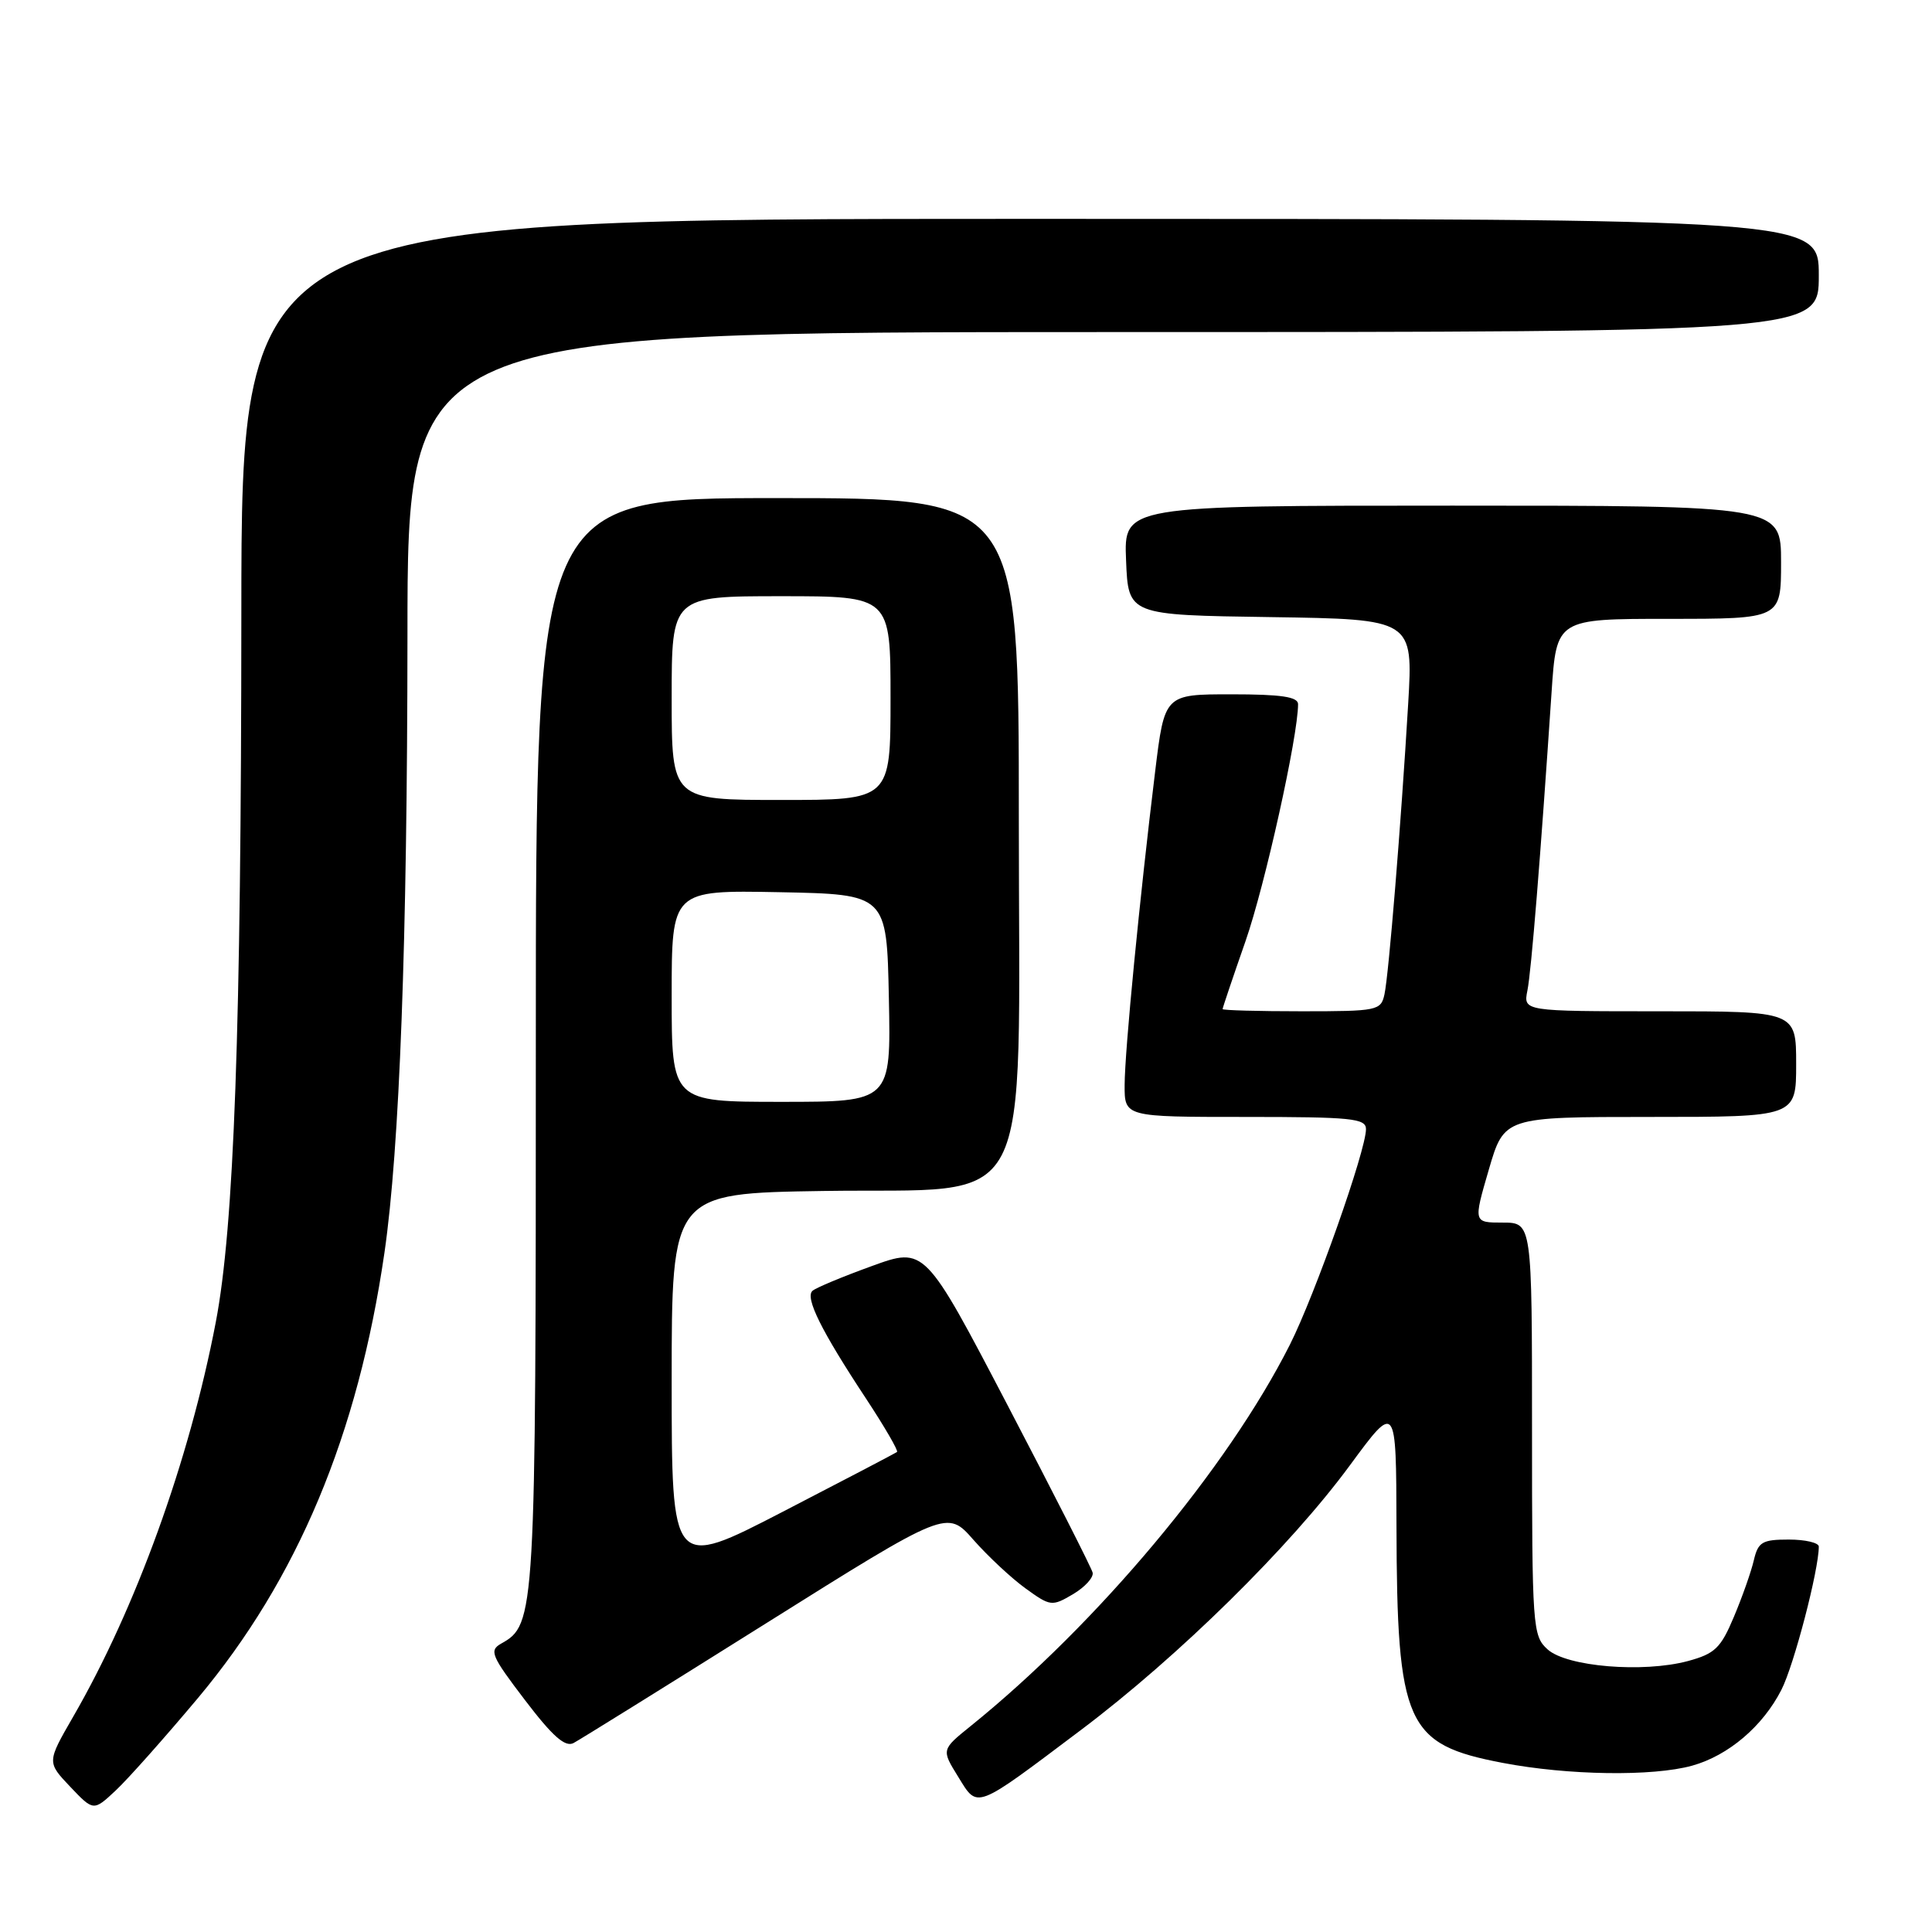 <?xml version="1.0" encoding="UTF-8" standalone="no"?>
<!DOCTYPE svg PUBLIC "-//W3C//DTD SVG 1.1//EN" "http://www.w3.org/Graphics/SVG/1.1/DTD/svg11.dtd" >
<svg xmlns="http://www.w3.org/2000/svg" xmlns:xlink="http://www.w3.org/1999/xlink" version="1.1" viewBox="0 0 256 256">
 <g >
 <path fill="currentColor"
d=" M 26.23 225.00 C 39.43 209.23 47.43 190.13 50.94 166.00 C 52.95 152.16 53.97 124.80 53.99 84.25 C 54.00 44.00 54.00 44.00 147.50 44.00 C 241.00 44.00 241.00 44.00 241.00 36.50 C 241.00 29.00 241.00 29.00 136.50 29.00 C 32.00 29.00 32.00 29.00 31.98 81.25 C 31.96 136.45 31.02 162.54 28.59 175.21 C 25.08 193.54 18.00 213.11 9.68 227.50 C 6.22 233.50 6.22 233.50 9.30 236.75 C 12.39 240.00 12.39 240.00 15.33 237.25 C 16.95 235.74 21.85 230.22 26.23 225.00 Z  M 143.26 229.21 C 156.17 219.49 170.94 204.95 178.87 194.16 C 185.00 185.83 185.00 185.83 185.04 202.16 C 185.11 228.54 186.28 231.14 199.11 233.59 C 207.80 235.25 218.98 235.41 224.22 233.96 C 229.02 232.62 233.58 228.75 236.05 223.90 C 237.71 220.65 241.00 208.04 241.00 204.93 C 241.00 204.42 239.21 204.00 237.02 204.00 C 233.50 204.00 232.96 204.32 232.39 206.75 C 232.04 208.26 230.85 211.63 229.75 214.24 C 228.01 218.38 227.24 219.13 223.65 220.10 C 217.71 221.69 207.60 220.85 205.06 218.55 C 203.08 216.76 203.00 215.67 203.00 189.35 C 203.00 162.00 203.00 162.00 199.11 162.00 C 195.23 162.00 195.23 162.00 197.27 155.00 C 199.31 148.00 199.31 148.00 218.66 148.00 C 238.00 148.00 238.00 148.00 238.00 141.00 C 238.00 134.00 238.00 134.00 219.92 134.00 C 201.84 134.00 201.84 134.00 202.39 131.25 C 202.91 128.65 204.12 113.64 205.59 91.75 C 206.24 82.00 206.24 82.00 221.12 82.00 C 236.00 82.00 236.00 82.00 236.00 74.50 C 236.00 67.00 236.00 67.00 192.46 67.00 C 148.91 67.00 148.91 67.00 149.21 74.25 C 149.50 81.50 149.50 81.50 168.38 81.77 C 187.25 82.05 187.25 82.05 186.59 93.27 C 185.64 109.24 184.02 129.11 183.45 131.75 C 182.98 133.91 182.54 134.00 172.48 134.00 C 166.72 134.00 162.00 133.87 162.00 133.71 C 162.00 133.55 163.36 129.51 165.03 124.73 C 167.61 117.34 172.00 97.54 172.00 93.31 C 172.00 92.33 169.77 92.00 163.15 92.00 C 154.31 92.00 154.31 92.00 153.06 102.25 C 151.01 119.02 149.04 139.20 149.02 143.75 C 149.00 148.00 149.00 148.00 165.00 148.00 C 179.10 148.00 181.00 148.19 181.00 149.62 C 181.00 152.44 174.24 171.58 170.92 178.17 C 162.65 194.57 145.41 215.16 128.62 228.71 C 124.74 231.84 124.74 231.84 126.95 235.41 C 129.60 239.71 129.03 239.92 143.26 229.21 Z  M 101.49 215.11 C 125.49 200.05 125.49 200.05 128.99 204.04 C 130.92 206.23 134.03 209.13 135.90 210.48 C 139.19 212.86 139.39 212.88 142.18 211.24 C 143.76 210.30 144.93 209.02 144.78 208.38 C 144.63 207.75 139.56 197.78 133.52 186.22 C 122.54 165.21 122.54 165.21 115.52 167.76 C 111.66 169.16 108.12 170.63 107.66 171.04 C 106.64 171.94 108.83 176.35 114.74 185.30 C 117.21 189.05 119.06 192.24 118.86 192.39 C 118.66 192.55 111.86 196.11 103.75 200.30 C 89.00 207.93 89.00 207.93 89.00 183.02 C 89.00 158.12 89.00 158.12 109.08 157.81 C 137.52 157.37 135.00 162.17 135.00 108.48 C 135.00 66.00 135.00 66.00 103.00 66.00 C 71.00 66.00 71.00 66.00 71.00 138.03 C 71.00 214.32 70.95 215.25 66.40 217.79 C 64.79 218.70 65.10 219.42 69.56 225.27 C 73.22 230.08 74.89 231.55 76.00 230.96 C 76.83 230.52 88.30 223.39 101.49 215.11 Z  M 89.00 131.97 C 89.00 117.95 89.00 117.95 103.25 118.22 C 117.50 118.50 117.50 118.50 117.78 132.25 C 118.06 146.00 118.06 146.00 103.53 146.00 C 89.00 146.00 89.00 146.00 89.00 131.97 Z  M 89.00 92.50 C 89.00 79.00 89.00 79.00 103.50 79.00 C 118.00 79.00 118.00 79.00 118.00 92.50 C 118.00 106.00 118.00 106.00 103.50 106.00 C 89.00 106.00 89.00 106.00 89.00 92.50 Z "/>
</g>
</svg>